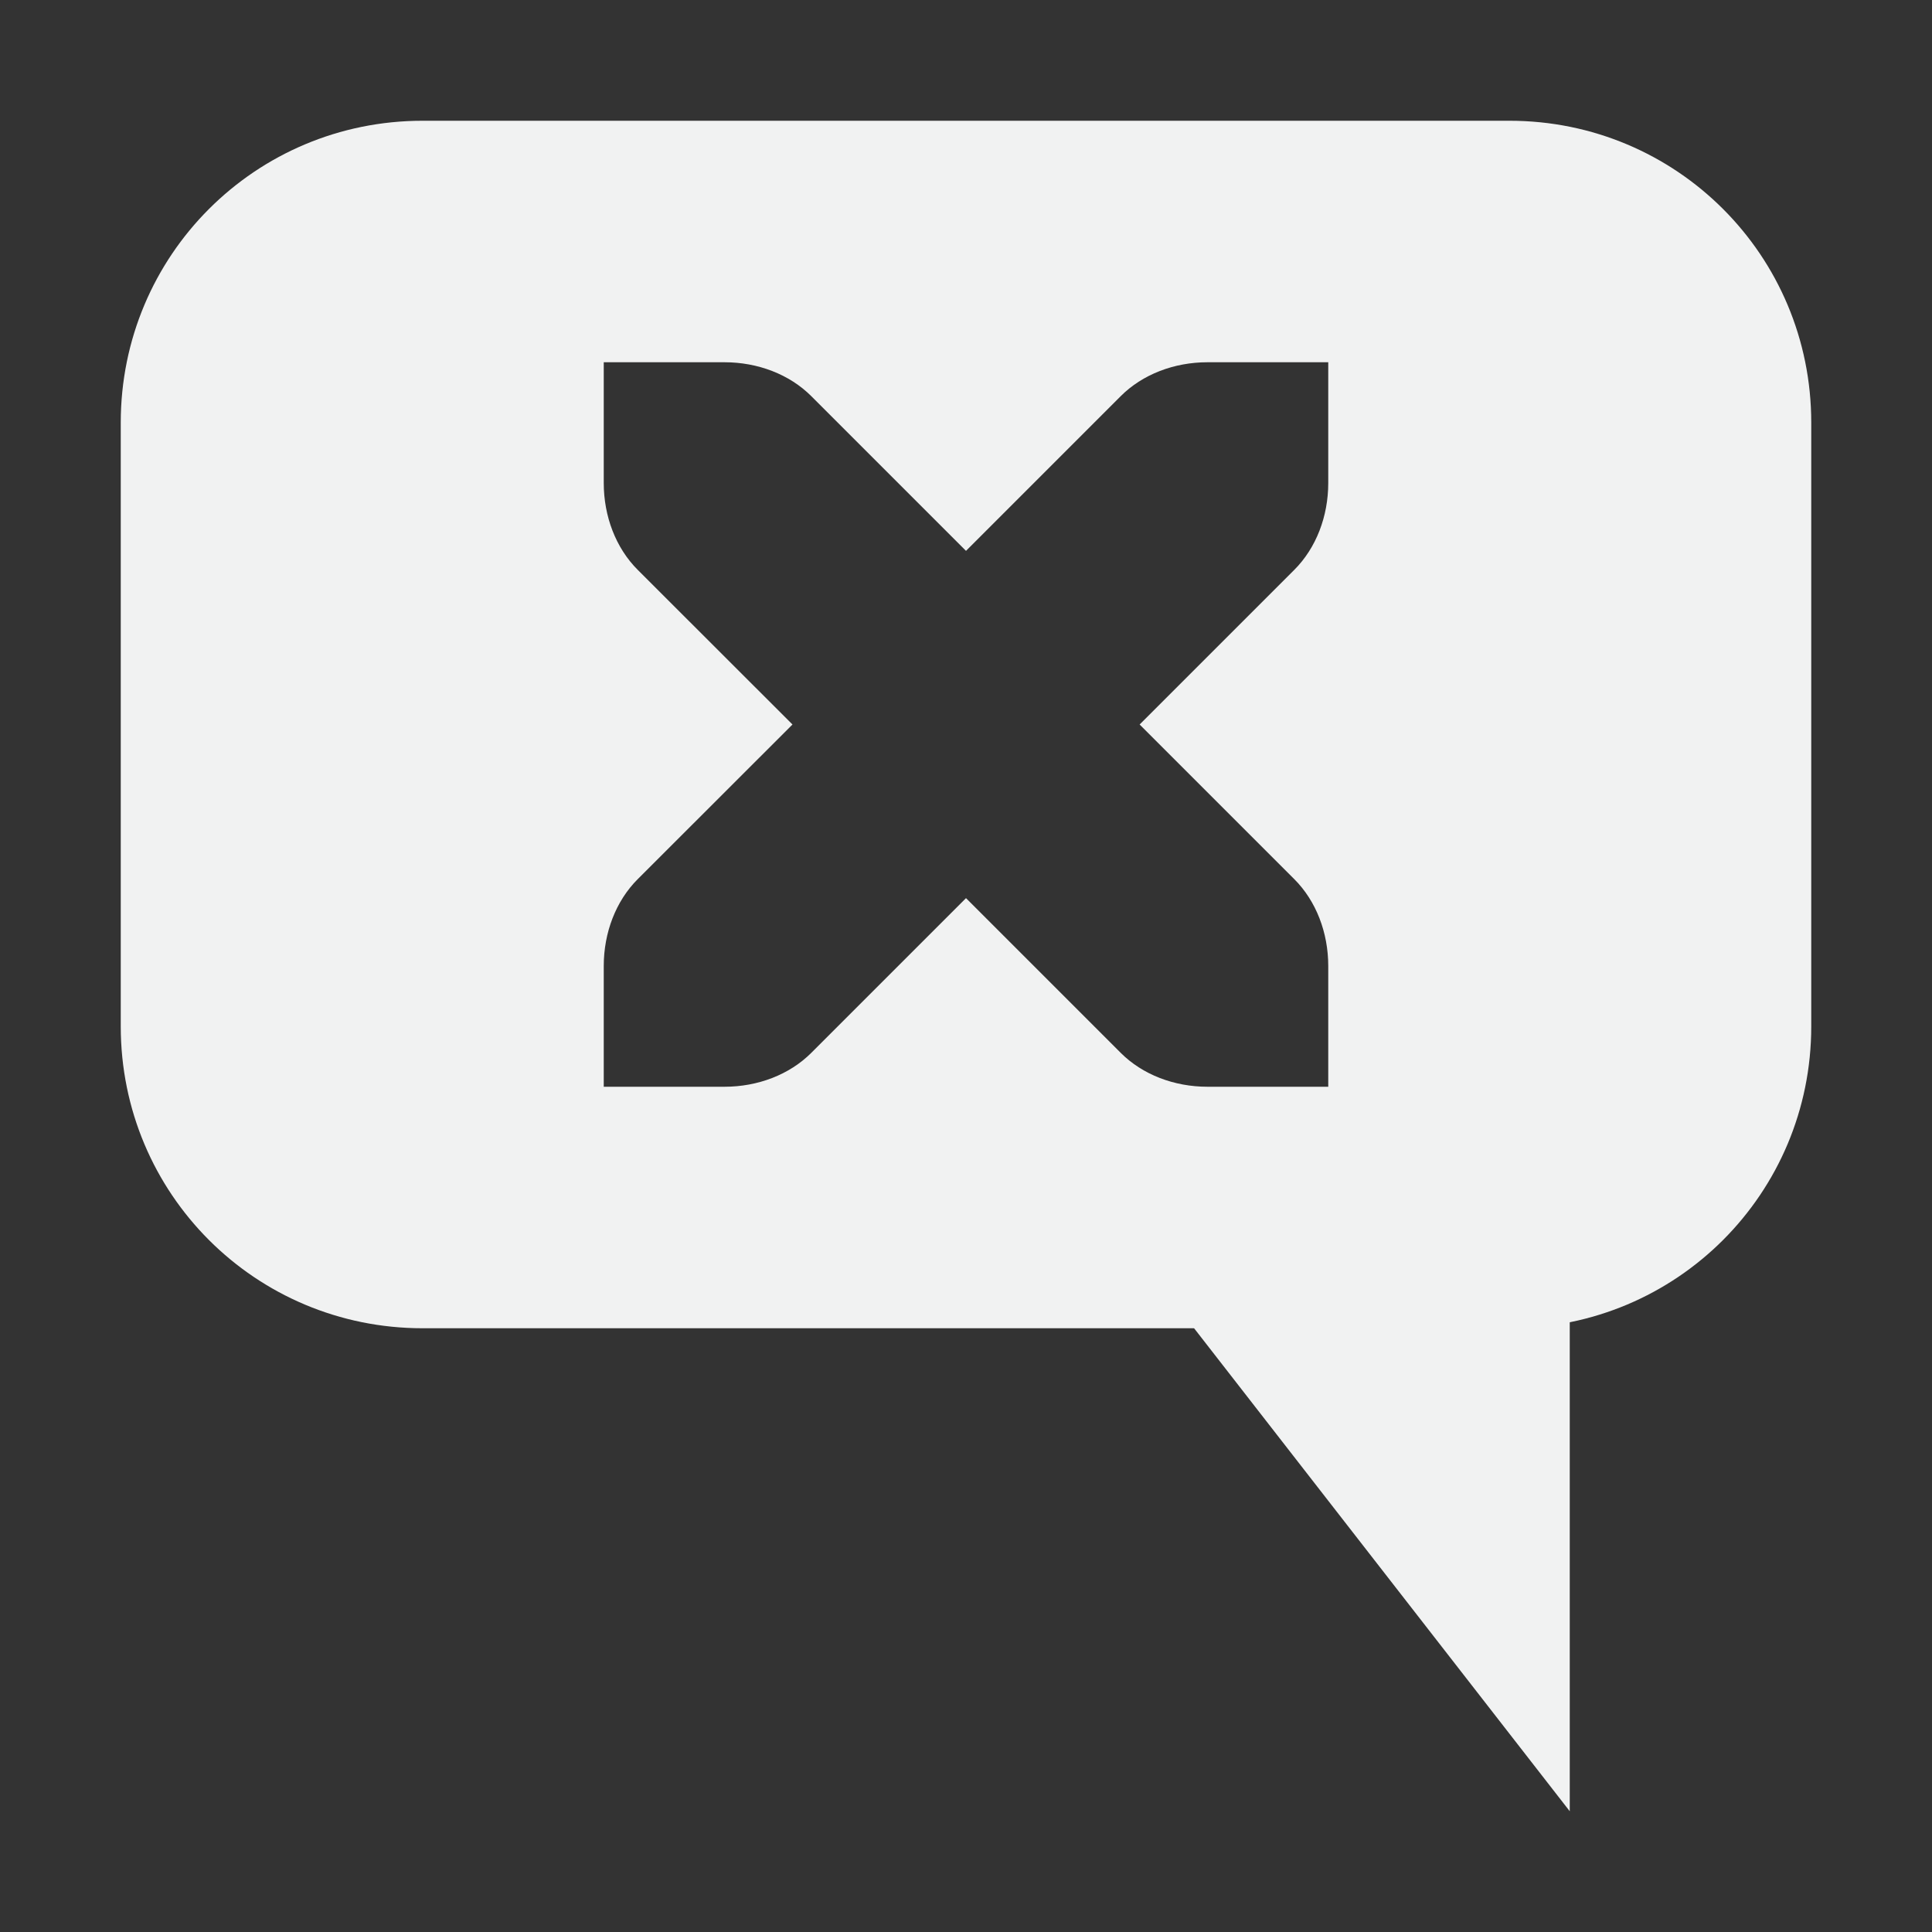 <?xml version="1.0" encoding="UTF-8" standalone="no"?>
<svg
   xmlns:dc="http://purl.org/dc/elements/1.1/"
   xmlns:cc="http://creativecommons.org/ns#"
   xmlns:rdf="http://www.w3.org/1999/02/22-rdf-syntax-ns#"
   xmlns:svg="http://www.w3.org/2000/svg"
   xmlns="http://www.w3.org/2000/svg"
   width="16"
   version="1.1"
   id="svg7384"
   height="16">
  <rect width="100%" height="100%" fill="#333333" stroke="none"/>
  <title
     id="title9167">Gnome Symbolic Icon Theme</title>
  <defs
     id="defs7386" />
  <g
     transform="translate(-61,-357)"
     style="display:inline"
     id="layer9">
    <path
       style="fill:#f1f2f2;fill-opacity:1;stroke:none"
       id="path8279"
       d="m 74,372 v -4.5 h -3.5 z" />
    <path
       style="fill:#f1f2f2;fill-opacity:1;stroke:none"
       id="rect8283"
       d="m 64.5,358 c -1.385,0 -2.5,1.115 -2.5,2.5 v 5 c 0,1.385 1.115,2.5 2.5,2.5 h 9 c 1.385,0 2.5,-1.115 2.5,-2.5 v -5 c 0,-1.385 -1.115,-2.5 -2.5,-2.5 z m 1.5,2 h 1 c 0.276,0 0.538,0.1 0.719,0.281 l 1.281,1.281 1.281,-1.281 C 70.462,360.1 70.724,360 71,360 h 1 v 1 c 0,0.276 -0.1,0.538 -0.281,0.719 L 70.438,363 l 1.281,1.281 c 0.181,0.181 0.281,0.443 0.281,0.719 v 1 h -1 c -0.276,0 -0.538,-0.1 -0.719,-0.281 l -1.281,-1.281 -1.281,1.281 C 67.538,365.9 67.276,366 67,366 h -1 v -1 c 0,-0.276 0.1,-0.538 0.281,-0.719 L 67.563,363 66.281,361.719 C 66.1,361.538 66,361.276 66,361 Z" />
  </g>
  <g
     transform="translate(-61,-357)"
     style="display:inline"
     id="layer10" />
  <g
     transform="translate(-61,-357)"
     id="layer11" />
  <g
     transform="translate(-61,-357)"
     style="display:inline"
     id="layer13" />
  <g
     transform="translate(-61,-357)"
     id="layer14" />
  <g
     transform="translate(-61,-357)"
     style="display:inline"
     id="layer15" />
  <g
     transform="translate(-61,-357)"
     style="display:inline"
     id="g71291" />
  <g
     transform="translate(-61,-357)"
     style="display:inline"
     id="g4953" />
  <g
     transform="translate(-61,-357)"
     style="display:inline"
     id="layer12" />
</svg>
